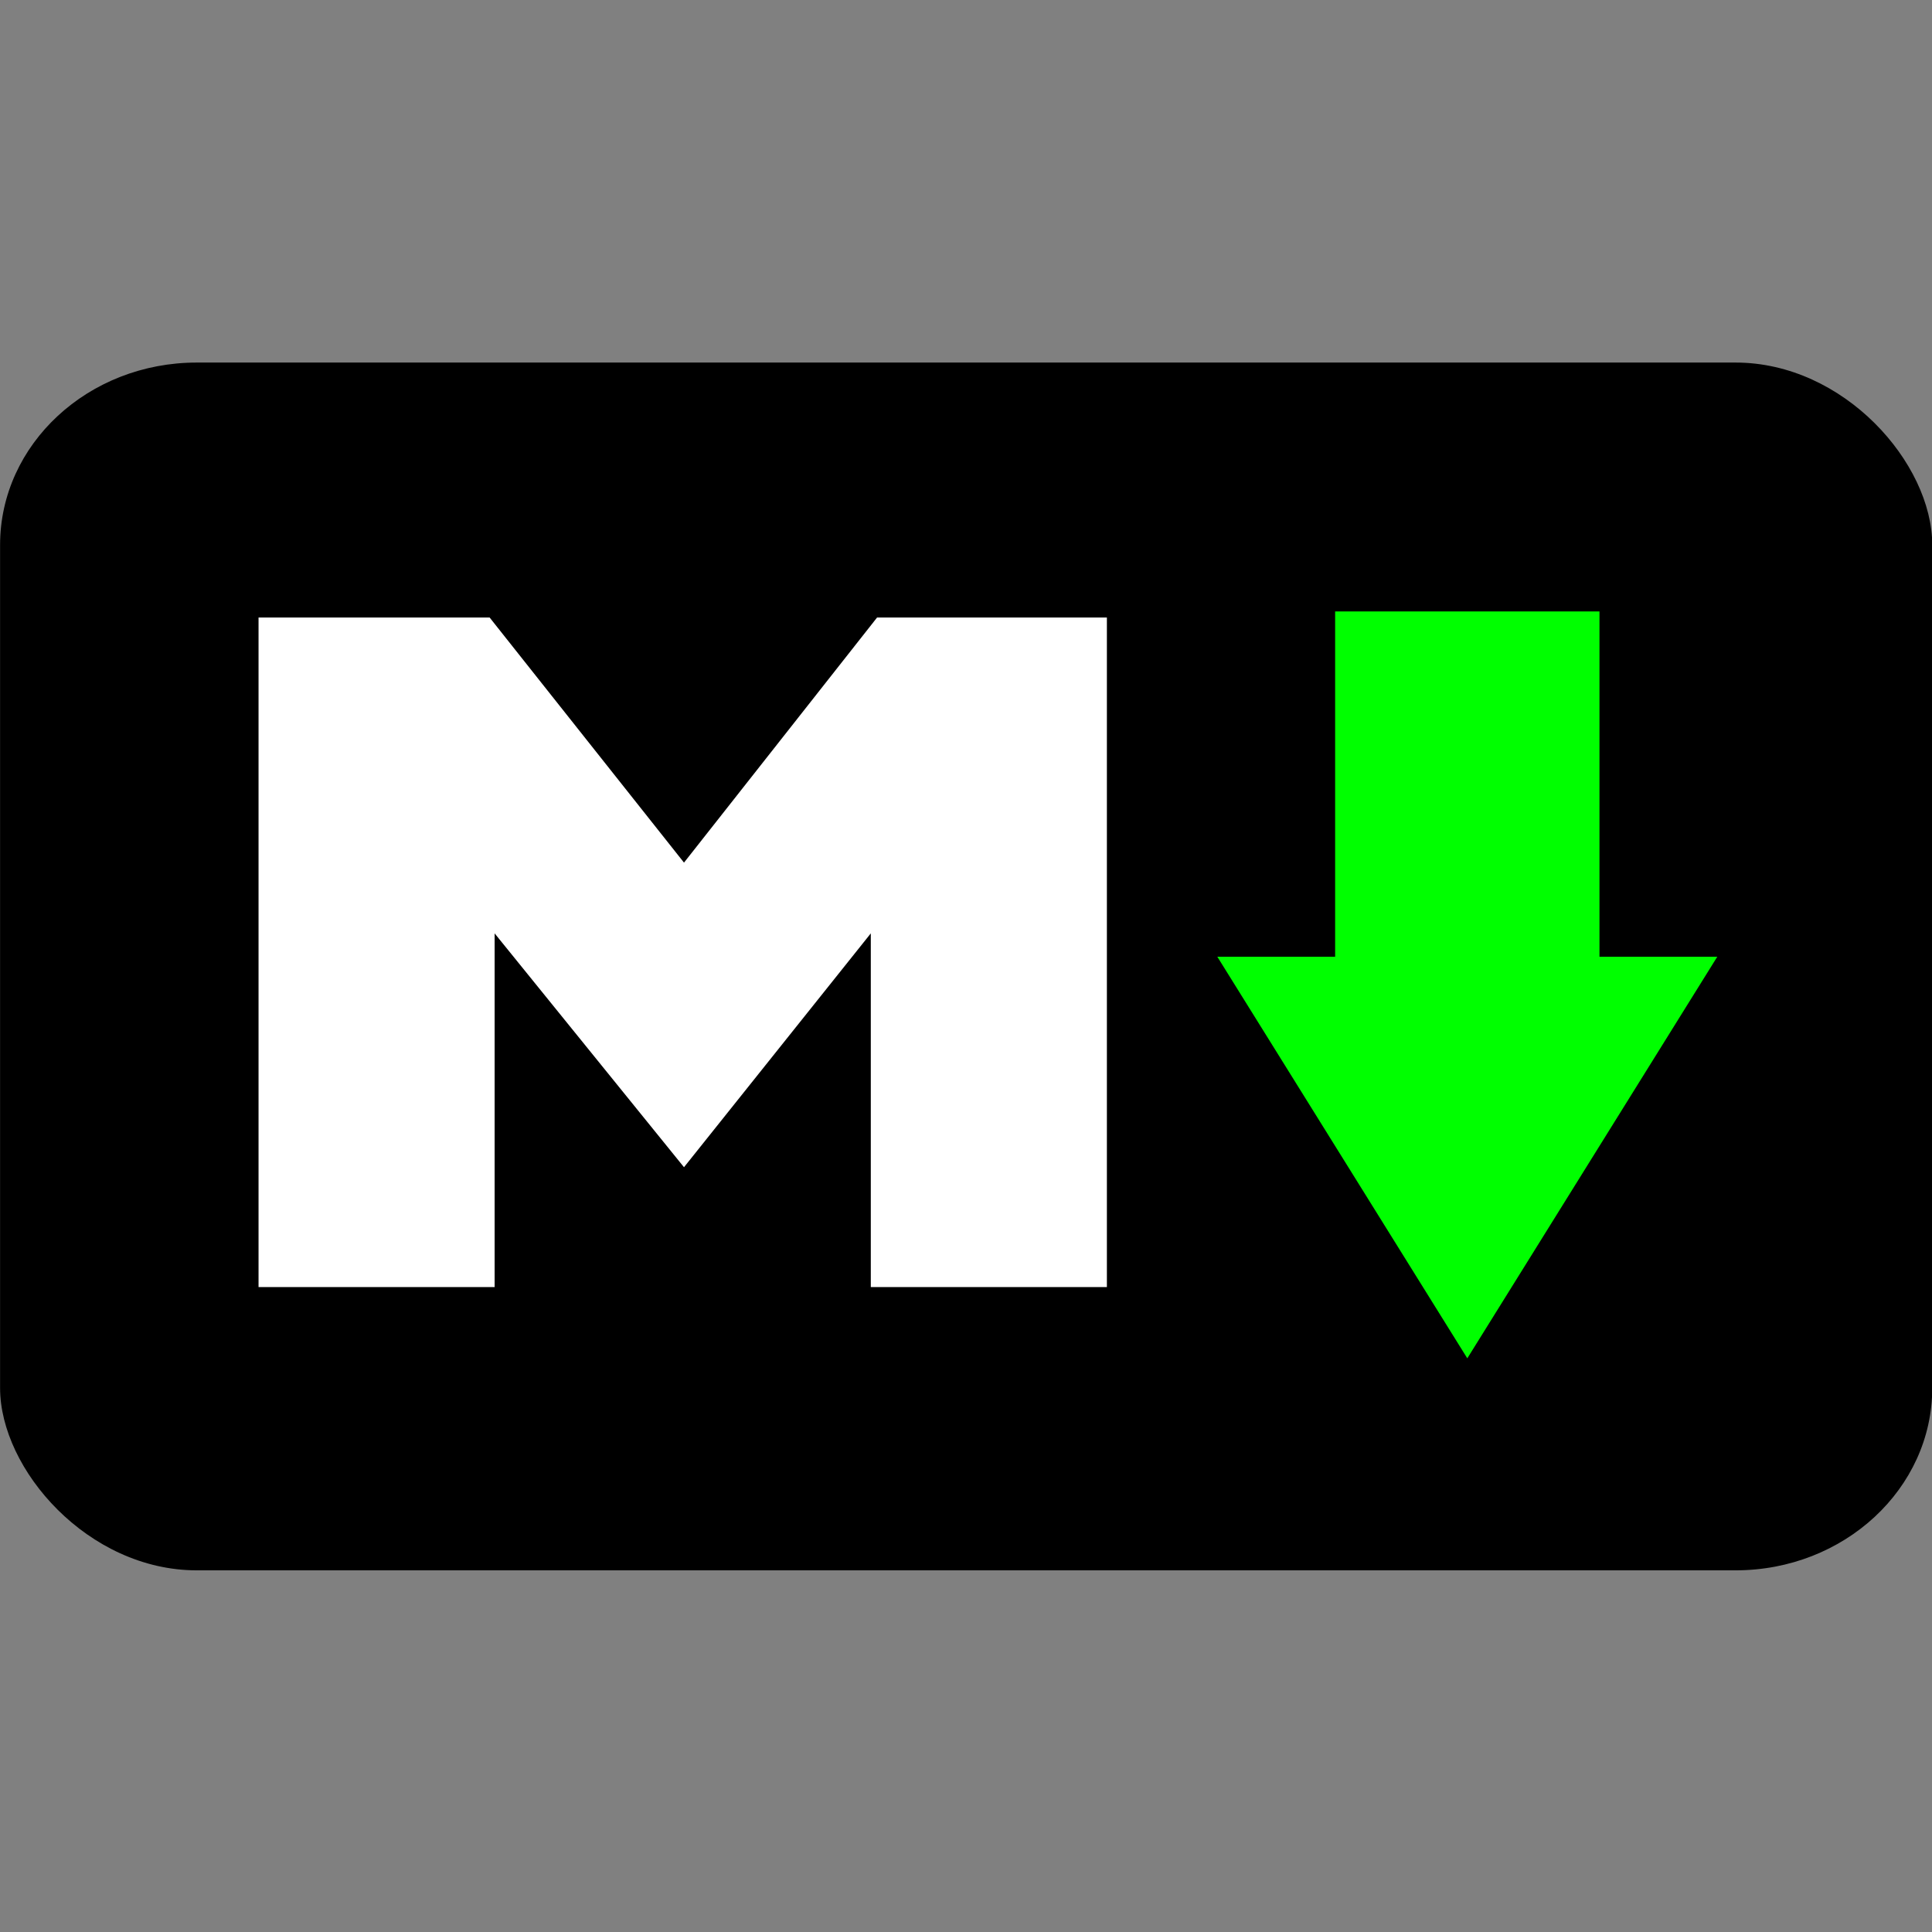 <?xml version="1.0" encoding="UTF-8" standalone="no"?>
<svg
   xmlns:osb="http://www.openswatchbook.org/uri/2009/osb"
   xmlns:dc="http://purl.org/dc/elements/1.1/"
   xmlns:cc="http://creativecommons.org/ns#"
   xmlns:rdf="http://www.w3.org/1999/02/22-rdf-syntax-ns#"
   xmlns:svg="http://www.w3.org/2000/svg"
   xmlns="http://www.w3.org/2000/svg"
   xmlns:sodipodi="http://sodipodi.sourceforge.net/DTD/sodipodi-0.dtd"
   xmlns:inkscape="http://www.inkscape.org/namespaces/inkscape"
   width="128"
   height="128"
   viewBox="0 0 128 128"
   version="1.1"
   id="svg8"
   inkscape:version="1.0.2 (e86c870, 2021-01-15)"
   sodipodi:docname="MarkdownHelper (inkscape).svg">
  <rect x="0" y="0" width="128" height="128" fill="#808080" stroke="none"/>
  <title
     id="title3149">Markdown Helper Icon</title>
  <defs
     id="defs2">
    <linearGradient
       id="linearGradient3093"
       osb:paint="solid">
      <stop
         style="stop-color:#dedd00;stop-opacity:1;"
         offset="0"
         id="stop3091" />
    </linearGradient>
    <rect
       x="44.099"
       y="161.164"
       width="80.983"
       height="35.814"
       id="rect837" />
  </defs>
  <sodipodi:namedview
     id="base"
     pagecolor="#ffffff"
     bordercolor="#666666"
     borderopacity="1.0"
     inkscape:pageopacity="0.0"
     inkscape:pageshadow="2"
     inkscape:zoom="6.5390625"
     inkscape:cx="64"
     inkscape:cy="64"
     inkscape:document-units="px"
     inkscape:current-layer="layer1"
     inkscape:document-rotation="0"
     showgrid="false"
     inkscape:snap-bbox="false"
     inkscape:window-width="1920"
     inkscape:window-height="1027"
     inkscape:window-x="1358"
     inkscape:window-y="-8"
     inkscape:window-maximized="1"
     showborder="true"
     units="px"
     width="128px" />
  <g
     inkscape:label="Layer 1"
     inkscape:groupmode="layer"
     id="layer1">
    <g
       id="g3147"
       transform="matrix(1.407,0,0,1.305,-48.735,-65.166)">
      <rect
         style="opacity:1;fill:#000000;fill-opacity:1;stroke:none;stroke-width:0.863;stroke-linecap:square;stroke-miterlimit:1.4;stroke-dasharray:none;stroke-opacity:1;paint-order:markers fill stroke"
         id="rect833"
         width="90.982"
         height="61.317"
         x="34.641"
         y="68.342"
         ry="9.261" />
      <g
         aria-label="M"
         transform="matrix(3.554,0,0,3.564,-114.874,-517.857)"
         id="text835"
         style="font-style:normal;font-variant:normal;font-weight:normal;font-stretch:normal;font-size:19.05px;line-height:125%;font-family:'Gill Sans MT';-inkscape-font-specification:'Gill Sans MT';letter-spacing:0px;word-spacing:0px;white-space:pre;shape-inside:url(#rect837);fill:#ffffff;fill-opacity:1;stroke:none;stroke-width:0.938;stroke-linecap:square;stroke-linejoin:miter;stroke-miterlimit:41.8;stroke-dasharray:none;stroke-opacity:1;paint-order:normal">
        <path
           d="m 53.689,168.11 h 3.045 v 9.537 h -3.128 v -5.038 l -2.475,3.331 -2.509,-3.331 v 5.038 h -3.128 v -9.537 h 3.062 l 2.575,3.491 z"
           style="font-style:normal;font-variant:normal;font-weight:normal;font-stretch:normal;font-size:19.05px;font-family:'Gill Sans MT';-inkscape-font-specification:'Gill Sans MT';fill:#ffffff;fill-opacity:1;stroke:none;stroke-width:0.782;stroke-linecap:square;stroke-linejoin:miter;stroke-miterlimit:41.8;stroke-dasharray:none;stroke-opacity:1;paint-order:normal"
           id="path841"
           sodipodi:nodetypes="ccccccccccccc" />
      </g>
      <path
         id="rect1138"
         style="opacity:1;fill:#00ff00;fill-opacity:1;fill-rule:evenodd;stroke:none;stroke-width:7.559;stroke-linecap:square;stroke-linejoin:miter;stroke-miterlimit:41.8;stroke-dasharray:none;stroke-opacity:1;paint-order:fill markers stroke"
         d="m 367.947,305.57 v 66.158 h -20.932 l 44.418,76.934 44.418,-76.934 h -20.932 v -66.158 z"
         transform="scale(0.265)" />
    </g>
  </g>
</svg>
